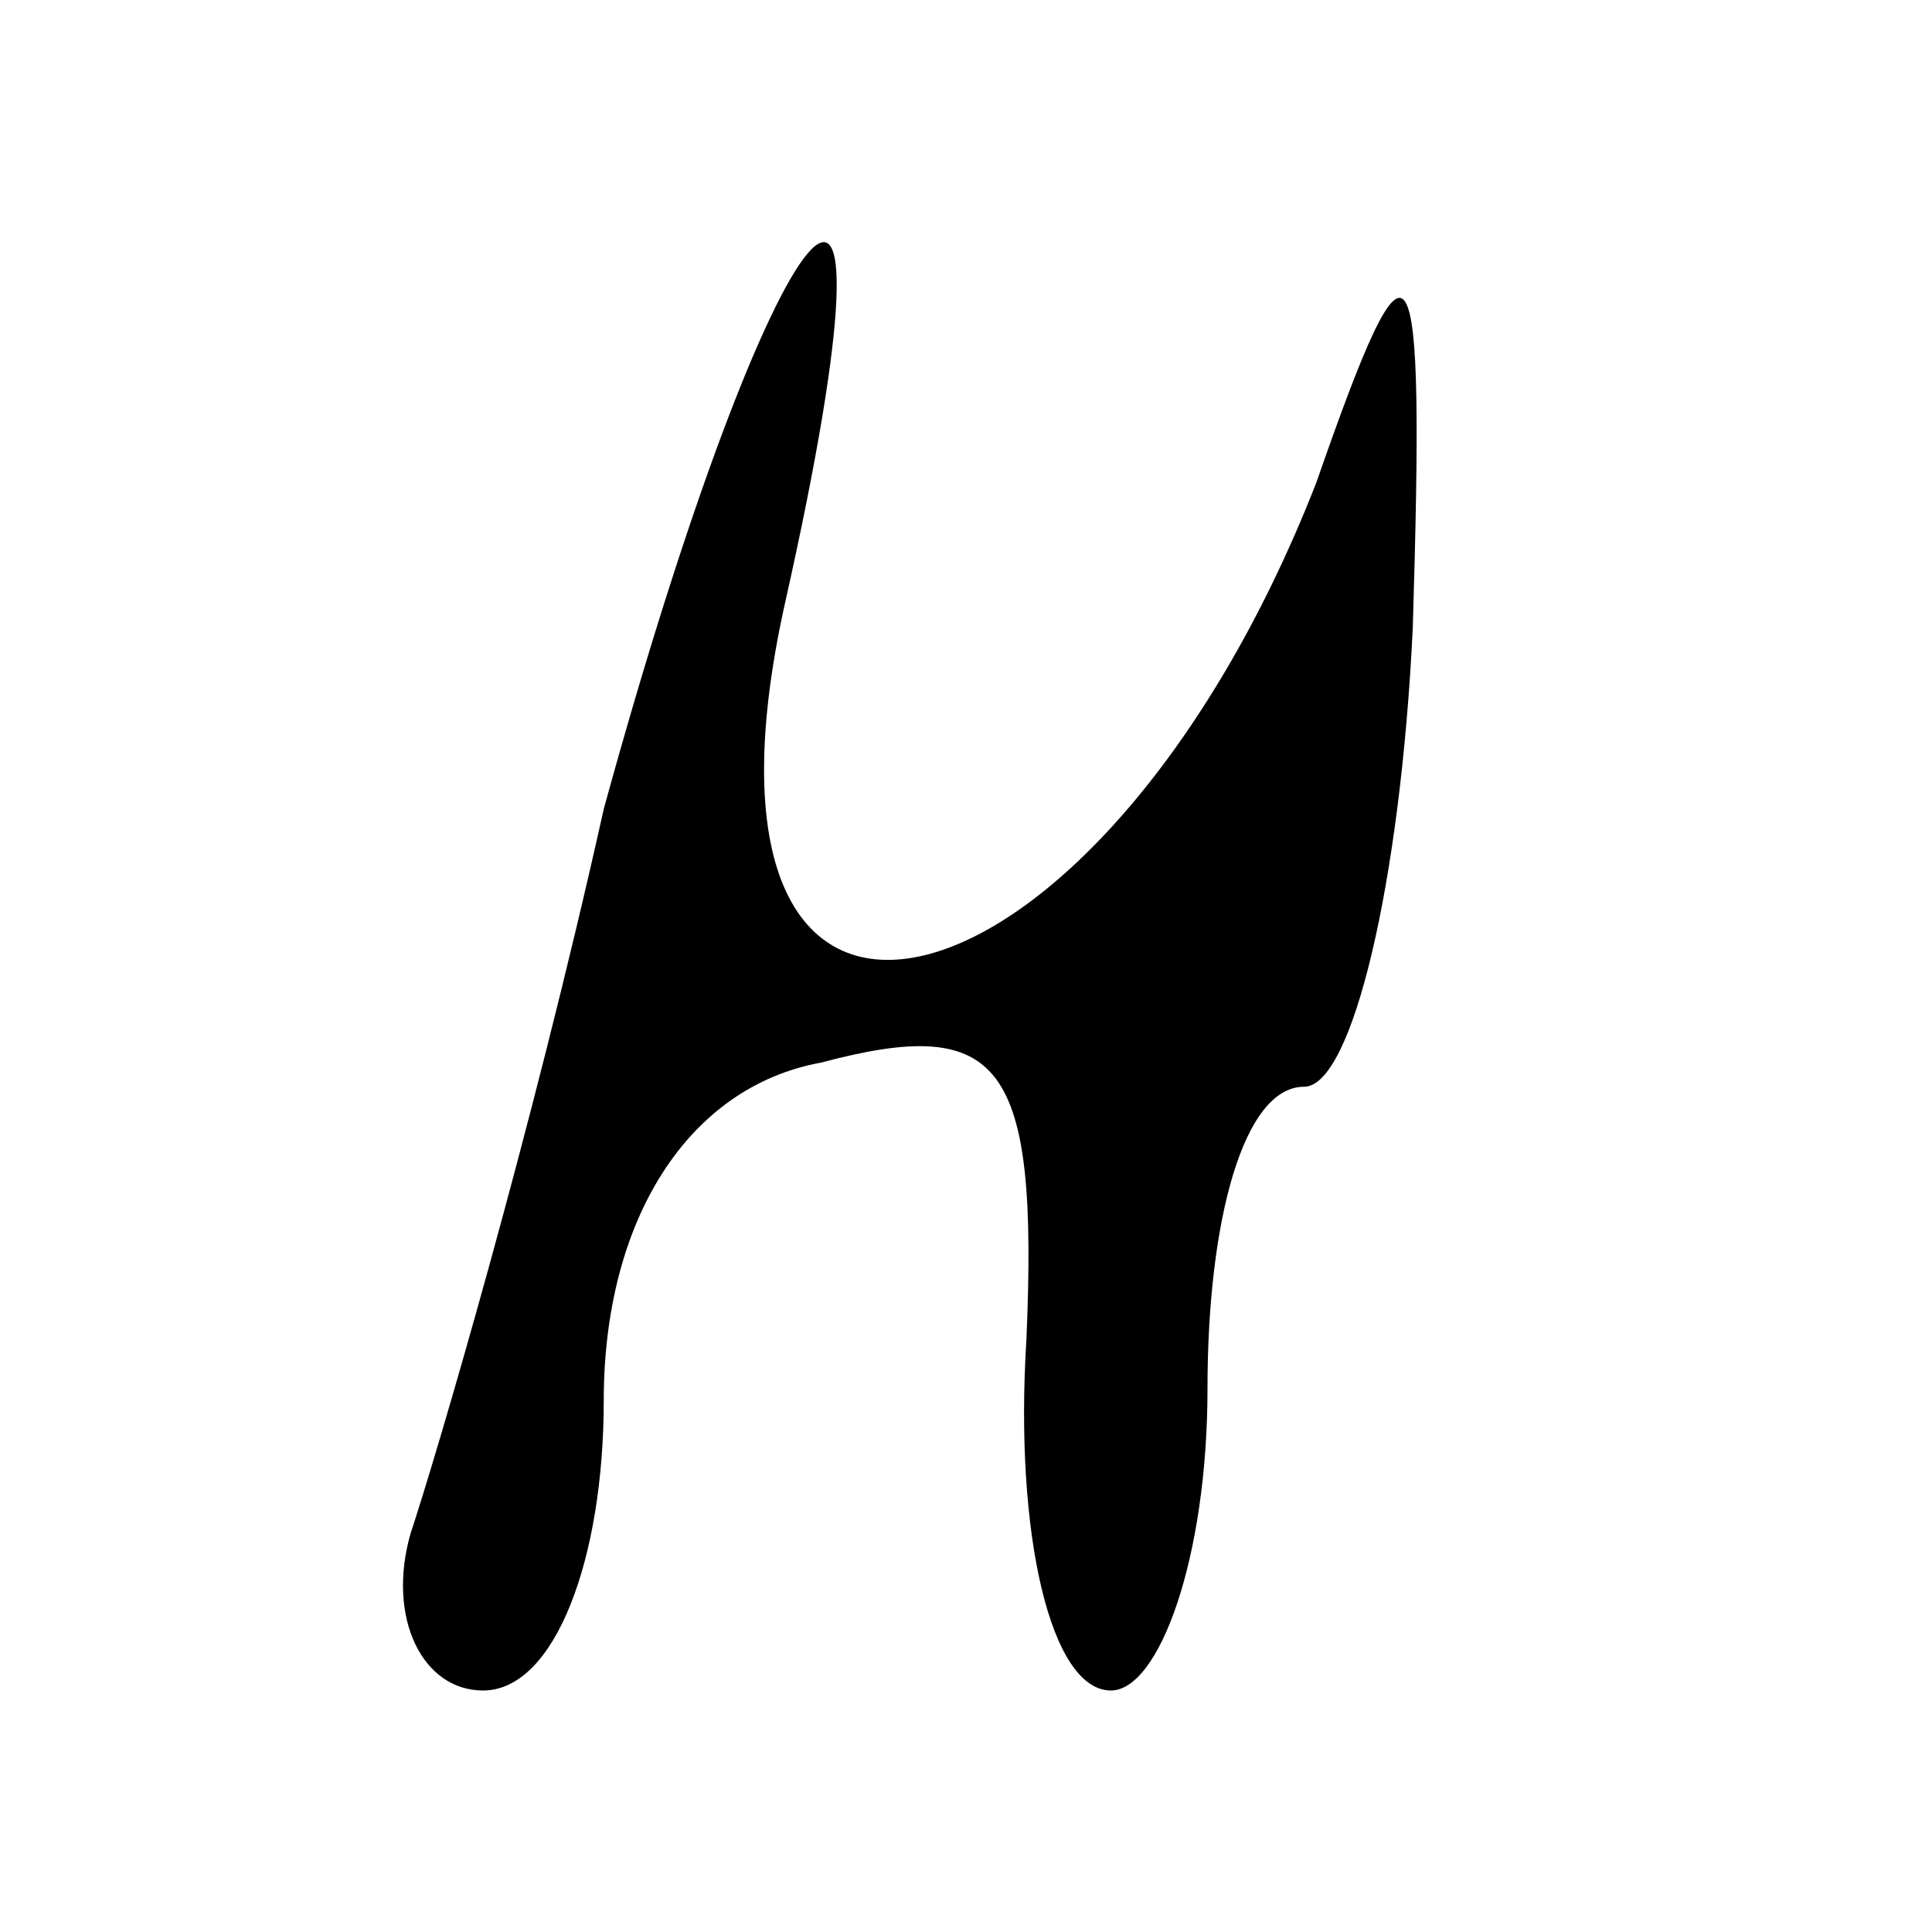 <?xml version="1.0" standalone="no"?>
<!DOCTYPE svg PUBLIC "-//W3C//DTD SVG 20010904//EN"
 "http://www.w3.org/TR/2001/REC-SVG-20010904/DTD/svg10.dtd">
<svg version="1.0" xmlns="http://www.w3.org/2000/svg"
 width="16pt" height="16pt" viewBox="0 0 16 16"
 preserveAspectRatio="xMidYMid meet">

<g transform="translate(0,16) scale(0.1,-0.1)"
fill="#000000" stroke="none">
<path d="M50 93 c-6 -27 -14 -54 -16 -60 -2 -7 1 -13 6 -13 6 0 10 11 10 24 0
15 7 26 18 28 15 4 18 0 17 -23 -1 -16 2 -29 7 -29 4 0 8 11 8 25 0 14 3 25 8
25 4 0 8 17 9 38 1 33 0 35 -8 12 -18 -46 -54 -55 -44 -10 11 49 -1 34 -15
-17z"/>
</g>
</svg>
